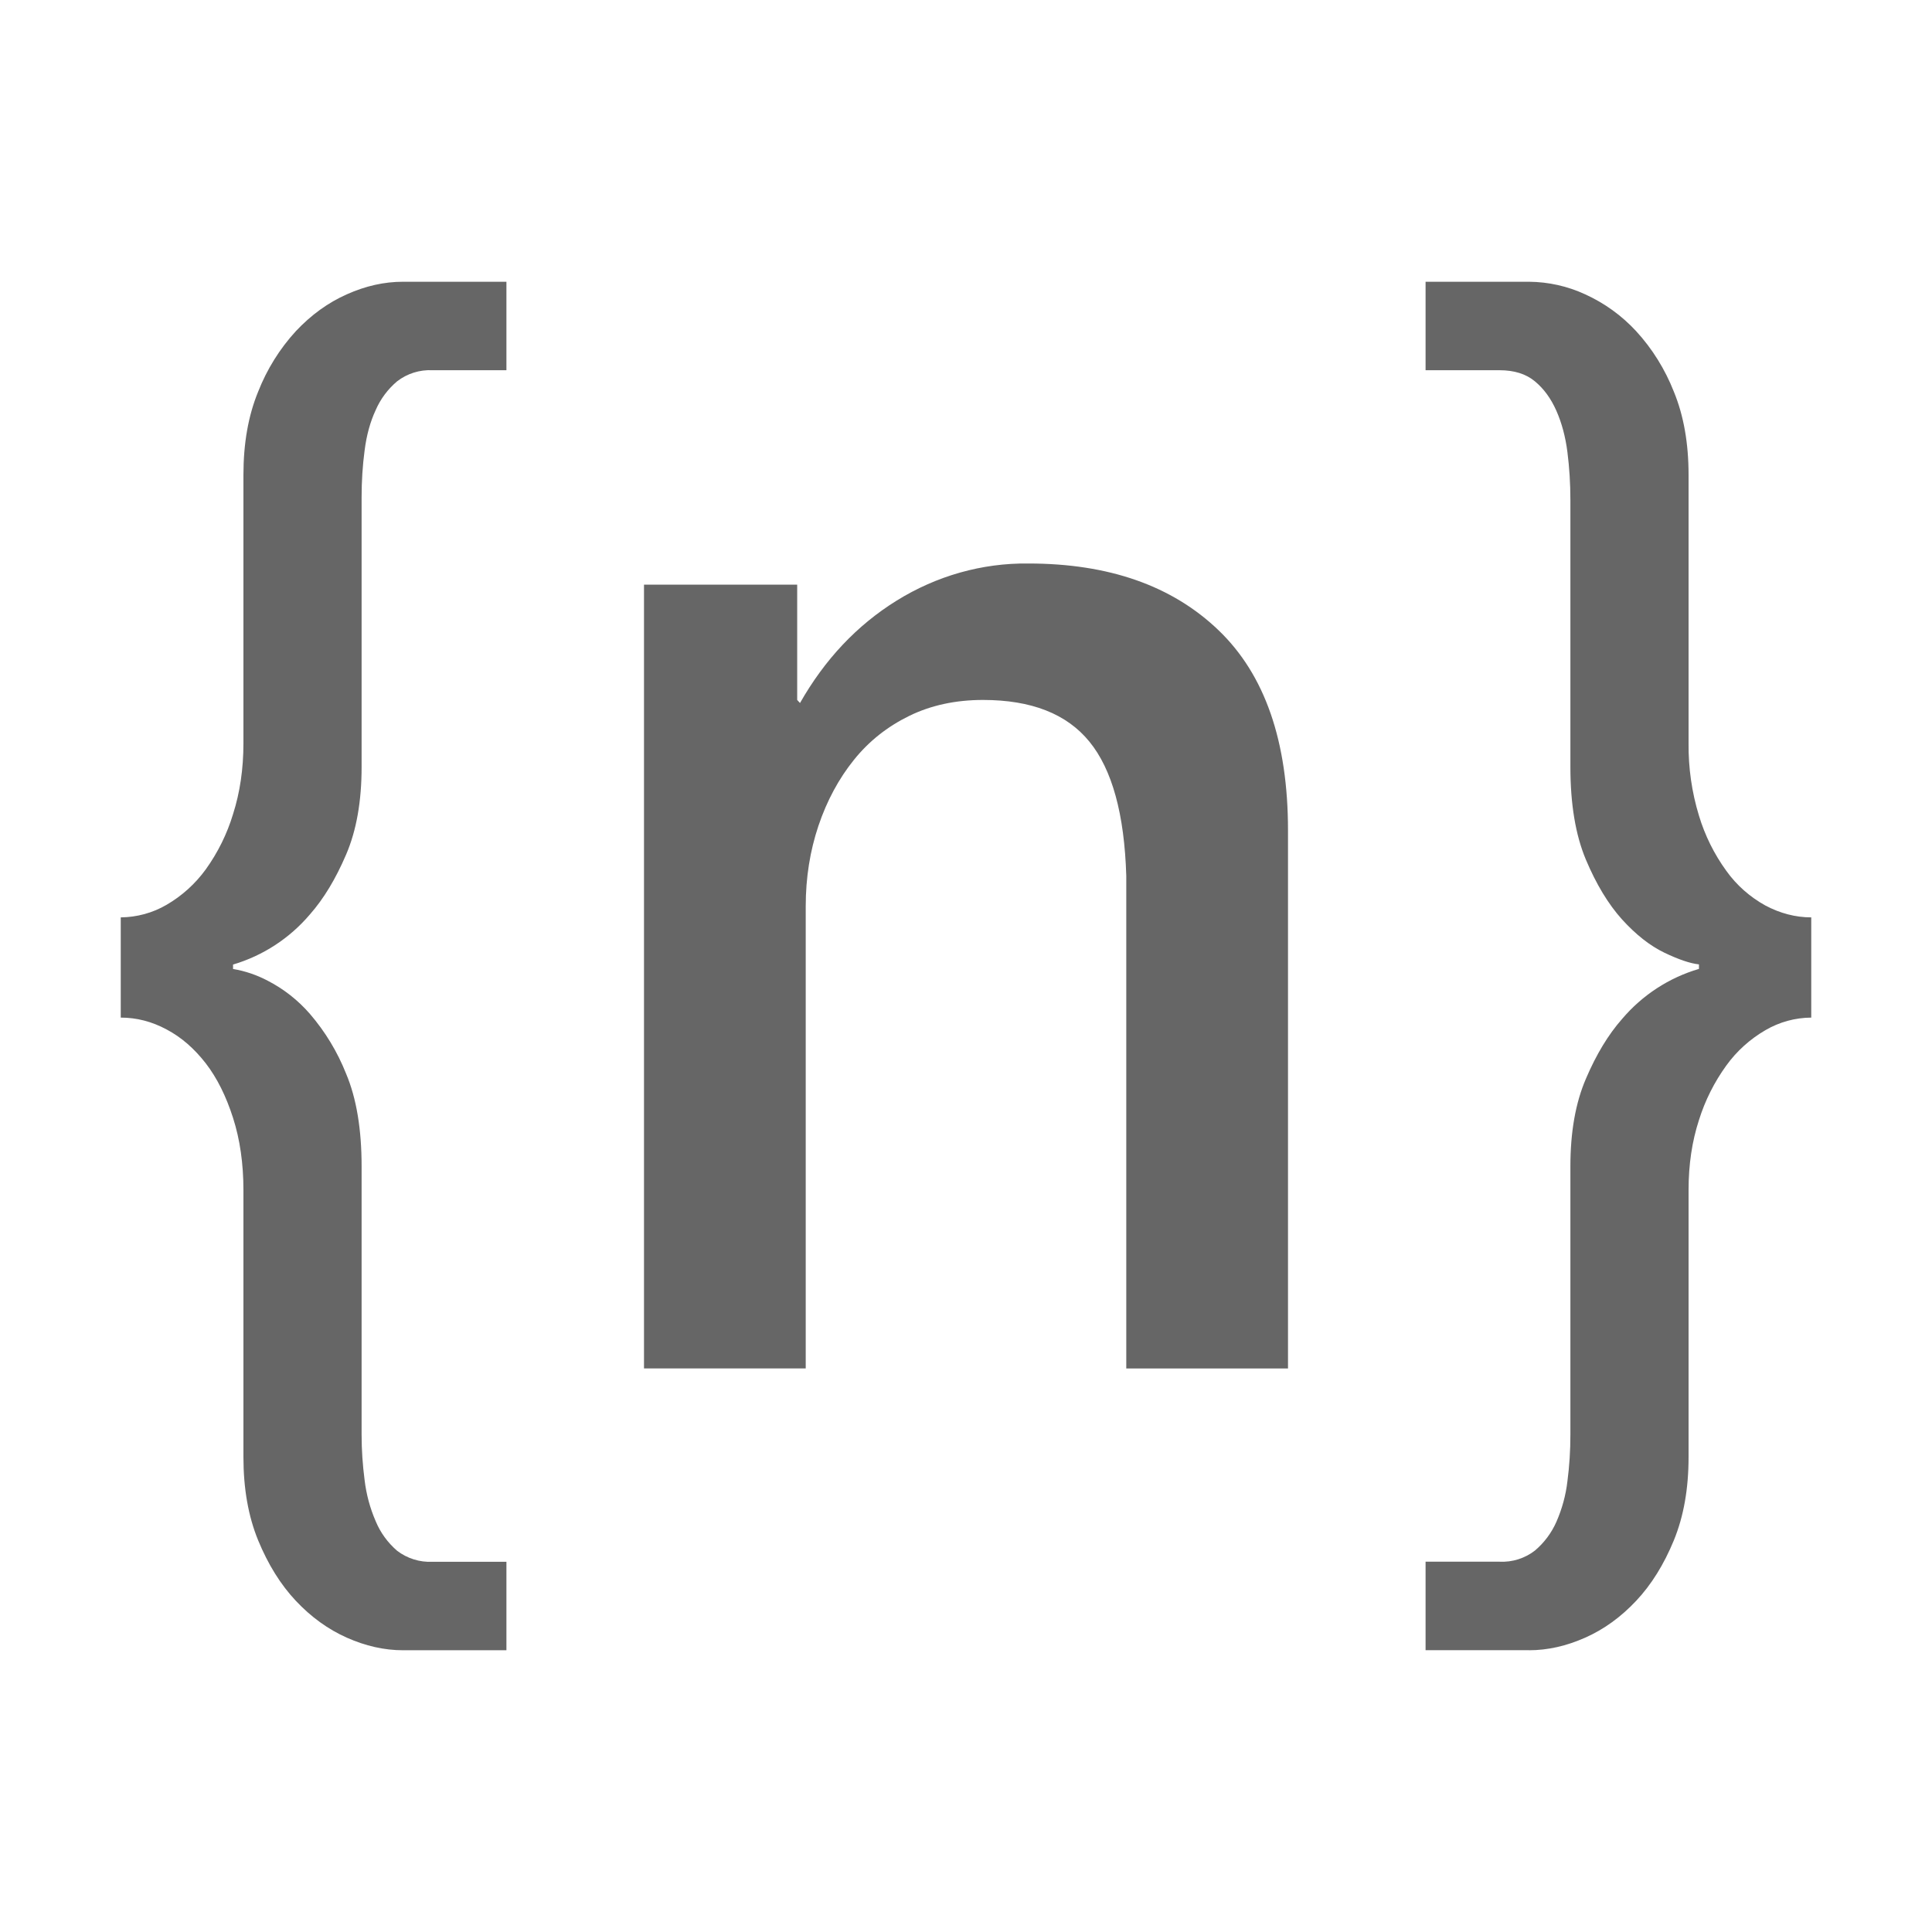 <svg width="24" height="24" viewBox="0 0 24 24" fill="none" xmlns="http://www.w3.org/2000/svg">
<path d="M6.291 20.5V19.401H5.373C5.215 19.409 5.058 19.36 4.933 19.264C4.817 19.164 4.725 19.038 4.667 18.897C4.596 18.734 4.55 18.561 4.529 18.384C4.505 18.199 4.492 18.012 4.492 17.825V14.491C4.492 14.027 4.428 13.642 4.299 13.337C4.192 13.067 4.04 12.816 3.85 12.595C3.703 12.426 3.526 12.286 3.326 12.183C3.191 12.112 3.046 12.062 2.895 12.037V11.982C3.267 11.872 3.599 11.655 3.85 11.359C4.022 11.164 4.171 10.916 4.299 10.617C4.428 10.317 4.492 9.954 4.492 9.527V6.175C4.492 5.98 4.504 5.786 4.529 5.598C4.553 5.407 4.599 5.24 4.667 5.094C4.727 4.956 4.818 4.834 4.933 4.737C5.058 4.64 5.215 4.591 5.373 4.599H6.291V3.5H5.006C4.773 3.5 4.541 3.552 4.309 3.656C4.076 3.759 3.865 3.912 3.675 4.114C3.474 4.333 3.316 4.588 3.207 4.865C3.084 5.164 3.024 5.508 3.024 5.9V9.234C3.024 9.551 2.981 9.844 2.895 10.113C2.821 10.359 2.706 10.591 2.556 10.8C2.426 10.979 2.26 11.129 2.069 11.24C1.896 11.341 1.7 11.394 1.5 11.396V12.641C1.695 12.641 1.885 12.689 2.069 12.788C2.253 12.885 2.414 13.026 2.556 13.209C2.697 13.392 2.809 13.618 2.895 13.887C2.981 14.155 3.024 14.455 3.024 14.784V18.1C3.024 18.491 3.084 18.835 3.207 19.135C3.33 19.434 3.486 19.685 3.675 19.886C3.865 20.088 4.077 20.241 4.309 20.344C4.541 20.447 4.773 20.5 5.006 20.5H6.291ZM18.994 20.5C19.227 20.5 19.459 20.447 19.691 20.344C19.924 20.241 20.135 20.088 20.325 19.886C20.514 19.685 20.67 19.434 20.793 19.135C20.916 18.835 20.976 18.491 20.976 18.1V14.784C20.976 14.466 21.019 14.178 21.105 13.914C21.181 13.671 21.295 13.443 21.445 13.236C21.574 13.057 21.74 12.908 21.931 12.797C22.104 12.696 22.3 12.642 22.5 12.641V11.396C22.305 11.396 22.114 11.346 21.931 11.249C21.739 11.143 21.572 10.996 21.445 10.818C21.294 10.61 21.179 10.378 21.105 10.132C21.016 9.841 20.973 9.538 20.976 9.234V5.9C20.976 5.508 20.916 5.164 20.793 4.865C20.684 4.588 20.526 4.333 20.325 4.114C20.146 3.92 19.931 3.765 19.691 3.656C19.473 3.555 19.235 3.502 18.994 3.5H17.709V4.599H18.627C18.81 4.599 18.957 4.645 19.067 4.737C19.177 4.828 19.266 4.949 19.334 5.103C19.401 5.255 19.447 5.426 19.471 5.616C19.495 5.805 19.508 6.003 19.508 6.211V9.526C19.508 9.989 19.572 10.374 19.701 10.68C19.829 10.984 19.979 11.232 20.15 11.422C20.322 11.611 20.496 11.748 20.674 11.834C20.851 11.919 20.995 11.968 21.105 11.98V12.036C20.733 12.145 20.401 12.362 20.15 12.658C19.978 12.853 19.829 13.1 19.701 13.4C19.572 13.699 19.508 14.062 19.508 14.49V17.824C19.508 18.019 19.496 18.211 19.471 18.401C19.451 18.575 19.404 18.745 19.334 18.905C19.273 19.043 19.182 19.165 19.067 19.262C18.942 19.359 18.785 19.408 18.627 19.4H17.709V20.499H18.994V20.5Z" fill="#666666"/>
<path d="M10.009 11.256V16.999H8V7.263H9.903V8.695L9.938 8.733C10.245 8.193 10.643 7.769 11.137 7.462C11.634 7.153 12.2 6.993 12.775 7C13.774 7 14.561 7.276 15.137 7.829C15.713 8.381 16 9.209 16 10.315V17H13.991V10.88C13.968 10.113 13.815 9.558 13.533 9.213C13.251 8.867 12.811 8.695 12.211 8.695C11.871 8.695 11.565 8.761 11.295 8.893C11.025 9.025 10.795 9.206 10.608 9.439C10.421 9.671 10.273 9.944 10.167 10.258C10.062 10.571 10.009 10.904 10.009 11.256Z" fill="#666666"/>
</svg>
